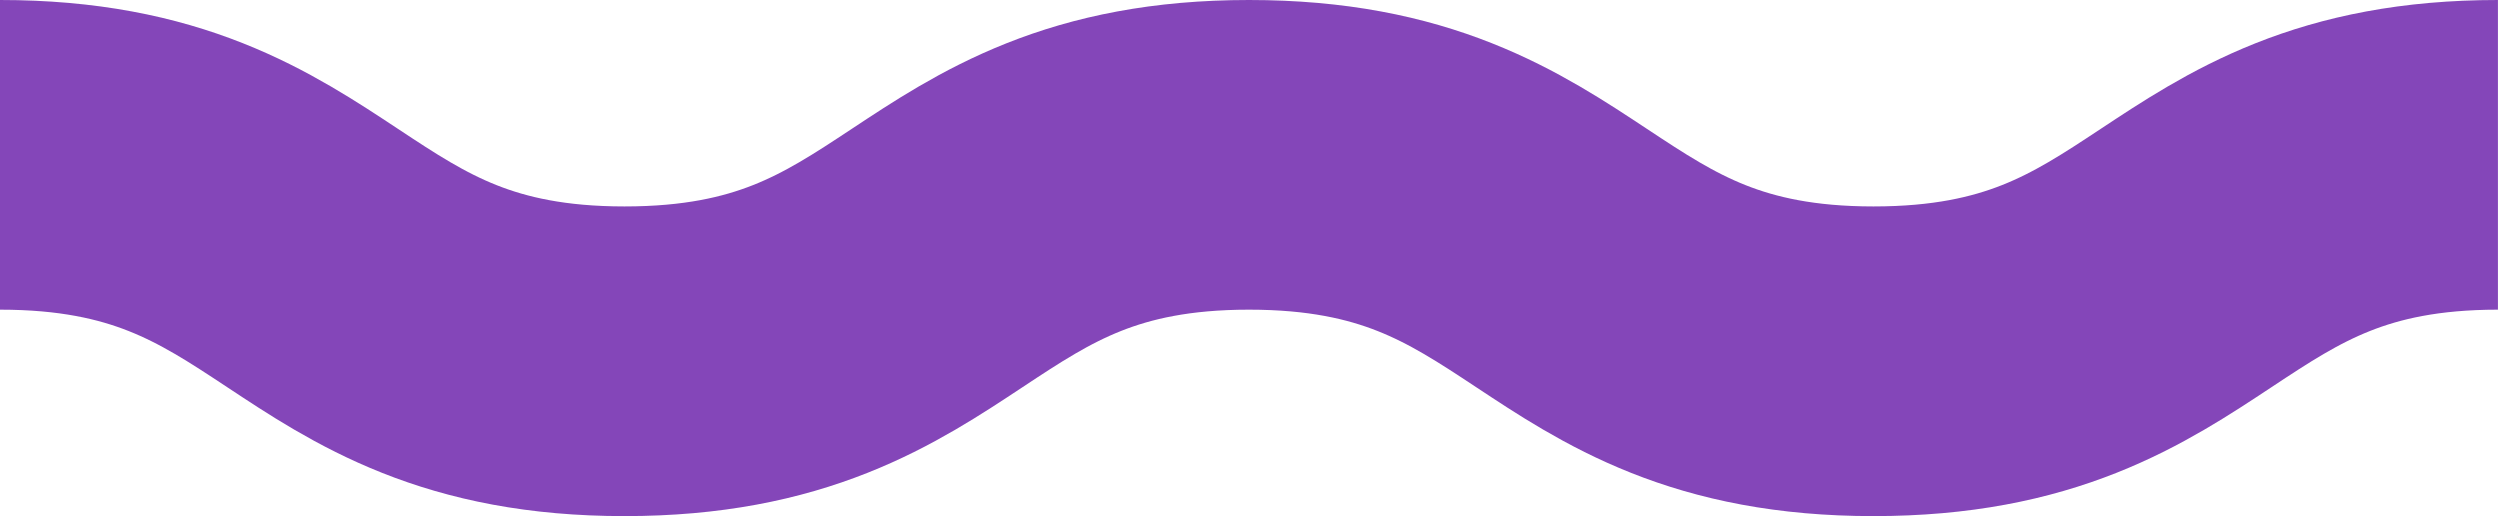 <?xml version="1.0" encoding="utf-8"?>
<!-- Generator: Adobe Illustrator 19.0.0, SVG Export Plug-In . SVG Version: 6.00 Build 0)  -->
<svg version="1.1" id="Layer_1" xmlns="http://www.w3.org/2000/svg" xmlns:xlink="http://www.w3.org/1999/xlink" x="0px" y="0px"
	 viewBox="0 0 242.2 50" style="enable-background:new 0 0 242.2 50;" xml:space="preserve">
<style type="text/css">
	.st0{fill:none;stroke:#8446B9;stroke-width:30;stroke-miterlimit:10;}
</style>
<path id="XMLID_2_" class="st0" d="M0,15c30.3,0,30.3,20,60.5,20c30.3,0,30.3-20,60.5-20c30.3,0,30.3,20,60.5,20
	c30.3,0,30.3-20,60.5-20"/>
</svg>

